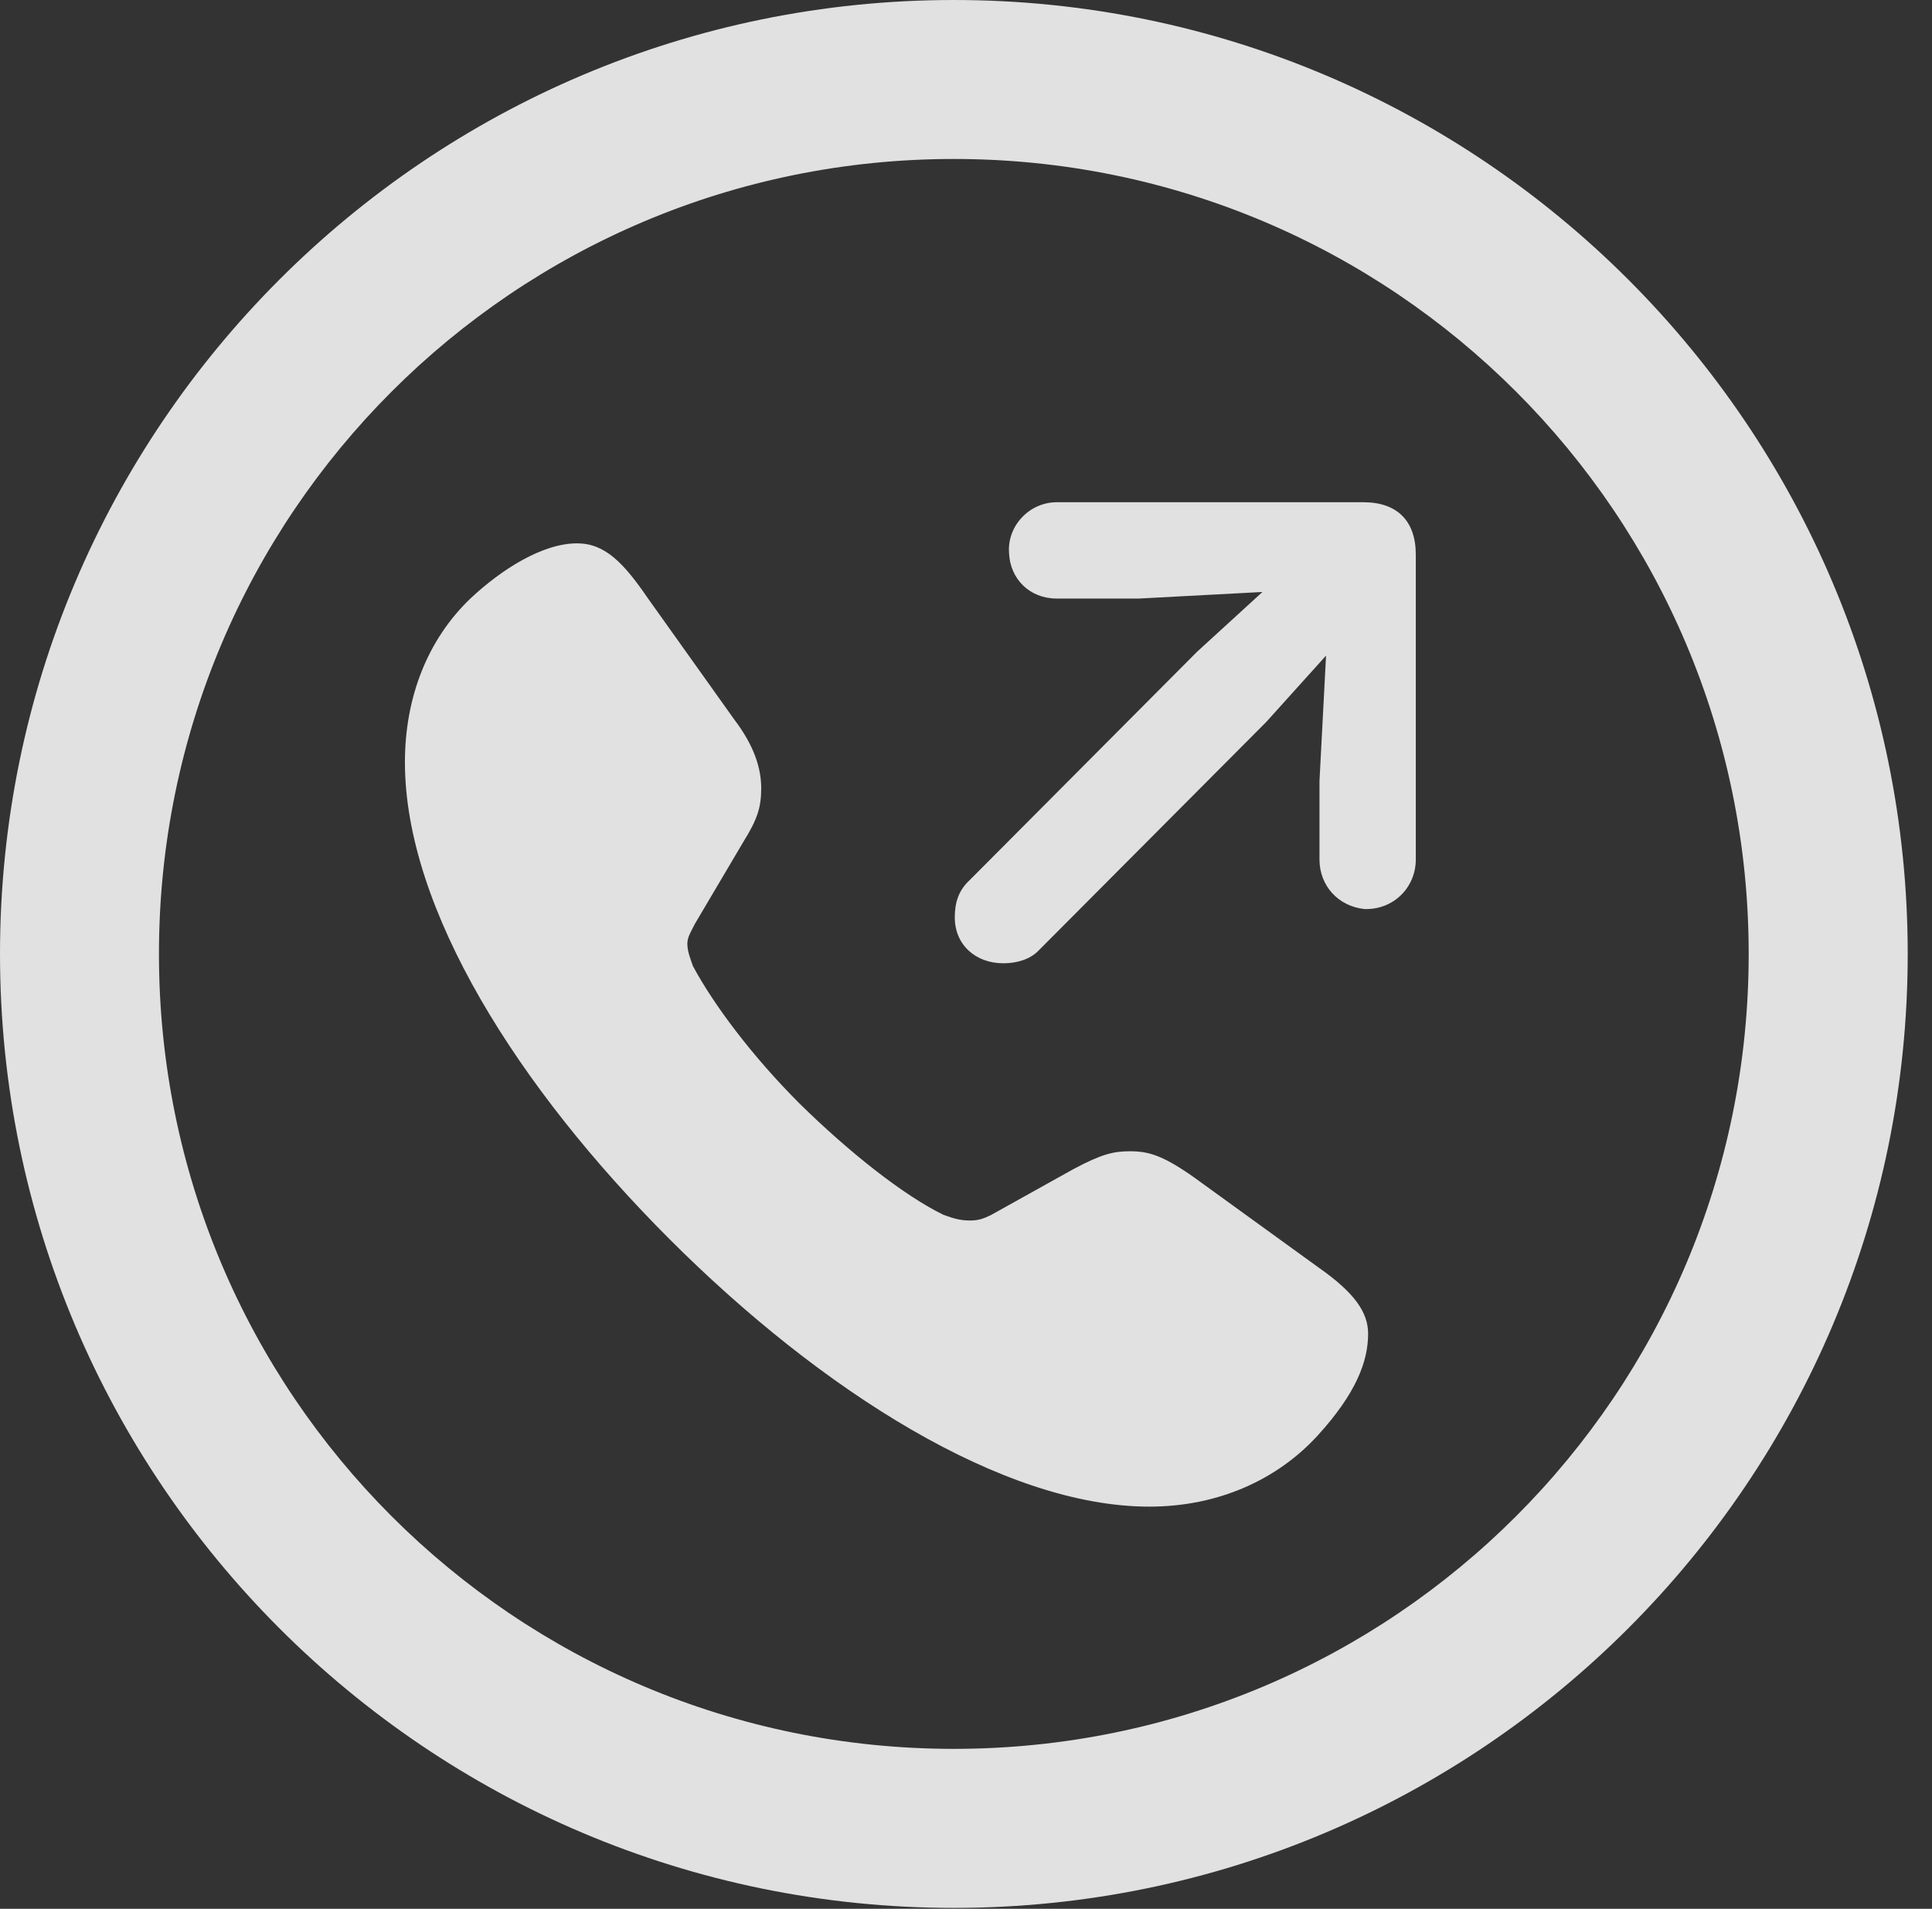 <?xml version="1.0" encoding="UTF-8"?>
<!--Generator: Apple Native CoreSVG 326-->
<!DOCTYPE svg
PUBLIC "-//W3C//DTD SVG 1.1//EN"
       "http://www.w3.org/Graphics/SVG/1.1/DTD/svg11.dtd">
<svg version="1.1" xmlns="http://www.w3.org/2000/svg" xmlns:xlink="http://www.w3.org/1999/xlink" viewBox="0 0 28.246 27.904">
 <rect x="0" y="0" width="28.246" height="27.904" fill="#333333" stroke="none"/>
 <g>
  <rect height="27.904" opacity="0" width="28.246" x="0" y="0"/>
  <path d="M13.945 27.891C21.643 27.891 27.891 21.643 27.891 13.945C27.891 6.248 21.643 0 13.945 0C6.248 0 0 6.248 0 13.945C0 21.643 6.248 27.891 13.945 27.891ZM13.945 25.566C7.52 25.566 2.324 20.371 2.324 13.945C2.324 7.52 7.52 2.324 13.945 2.324C20.371 2.324 25.566 7.52 25.566 13.945C25.566 20.371 20.371 25.566 13.945 25.566Z" fill="white" fill-opacity="0.85"/>
  <path d="M9.789 18.115C12.004 20.33 14.67 22.025 16.803 22.025C17.814 22.025 18.676 21.629 19.264 20.986C19.824 20.371 20.002 19.906 20.002 19.496C20.002 19.182 19.797 18.895 19.291 18.539L17.459 17.213C16.994 16.885 16.789 16.83 16.516 16.83C16.283 16.83 16.105 16.871 15.695 17.09L14.492 17.76C14.355 17.828 14.287 17.842 14.178 17.842C14.041 17.842 13.945 17.814 13.795 17.76C13.207 17.473 12.414 16.844 11.69 16.133C10.992 15.435 10.432 14.684 10.131 14.123C10.104 14.041 10.049 13.918 10.049 13.795C10.049 13.699 10.104 13.617 10.158 13.508L10.869 12.305C11.074 11.977 11.129 11.799 11.129 11.525C11.129 11.238 11.033 10.91 10.732 10.514L9.475 8.75C9.119 8.23 8.846 7.943 8.436 7.943C7.93 7.943 7.328 8.326 6.877 8.75C6.248 9.352 5.92 10.199 5.92 11.143C5.92 13.289 7.574 15.9 9.789 18.115ZM14.67 14.082C14.861 14.082 15.053 14.027 15.176 13.904L18.512 10.555L19.387 9.584L19.291 11.416L19.291 12.565C19.291 12.947 19.564 13.248 19.947 13.289C20.371 13.303 20.699 12.975 20.699 12.565L20.699 8.107C20.699 7.615 20.426 7.342 19.934 7.342L15.449 7.342C15.053 7.342 14.725 7.684 14.752 8.08C14.766 8.463 15.053 8.75 15.449 8.75L16.652 8.75L18.457 8.654L17.5 9.529L14.178 12.865C14.014 13.016 13.959 13.193 13.959 13.412C13.959 13.809 14.26 14.082 14.67 14.082Z" fill="white" fill-opacity="0.85"/>
 </g>
</svg>
